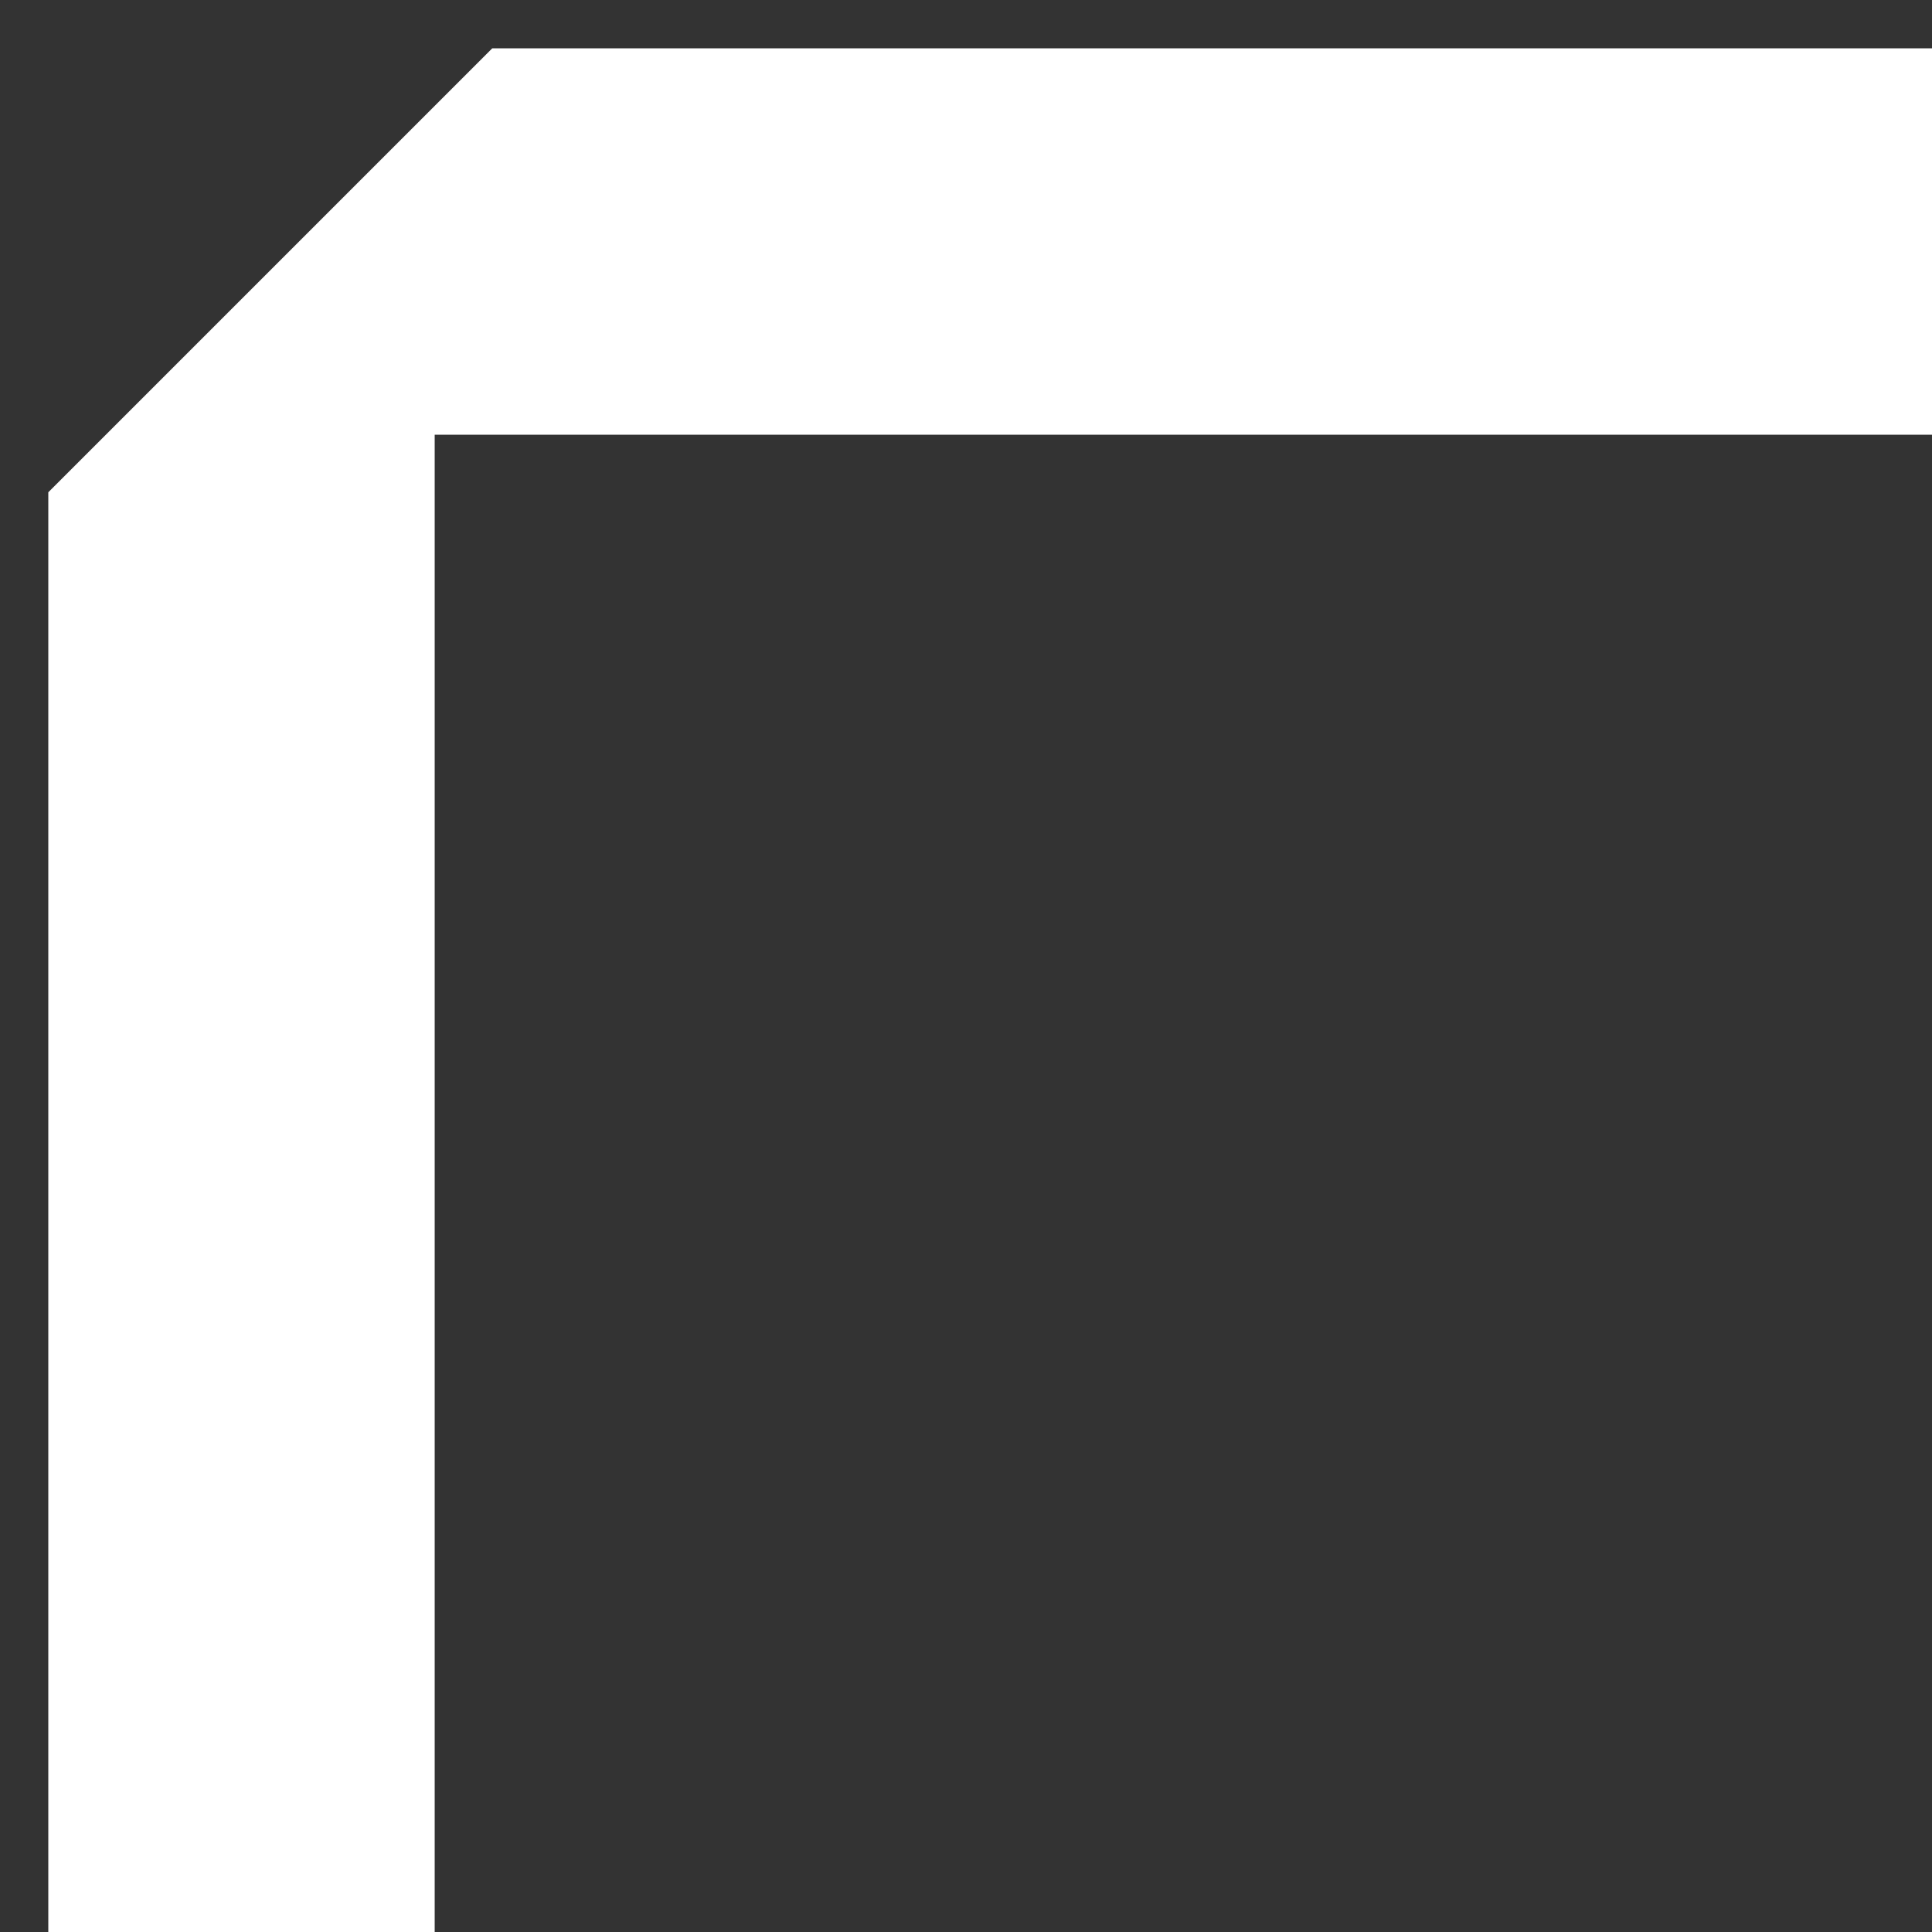 <svg width="21" height="21" viewBox="0 0 20 20" fill="none" xmlns="http://www.w3.org/2000/svg">
<rect x="0" y="0" width="20" height="20" fill="#333333" stroke="none"/>
<path d="M0.5 20.5V5.096L5.096 0.5H20.5V4.5H4.5V20.5H0.5Z" fill="white"/>
</svg>
